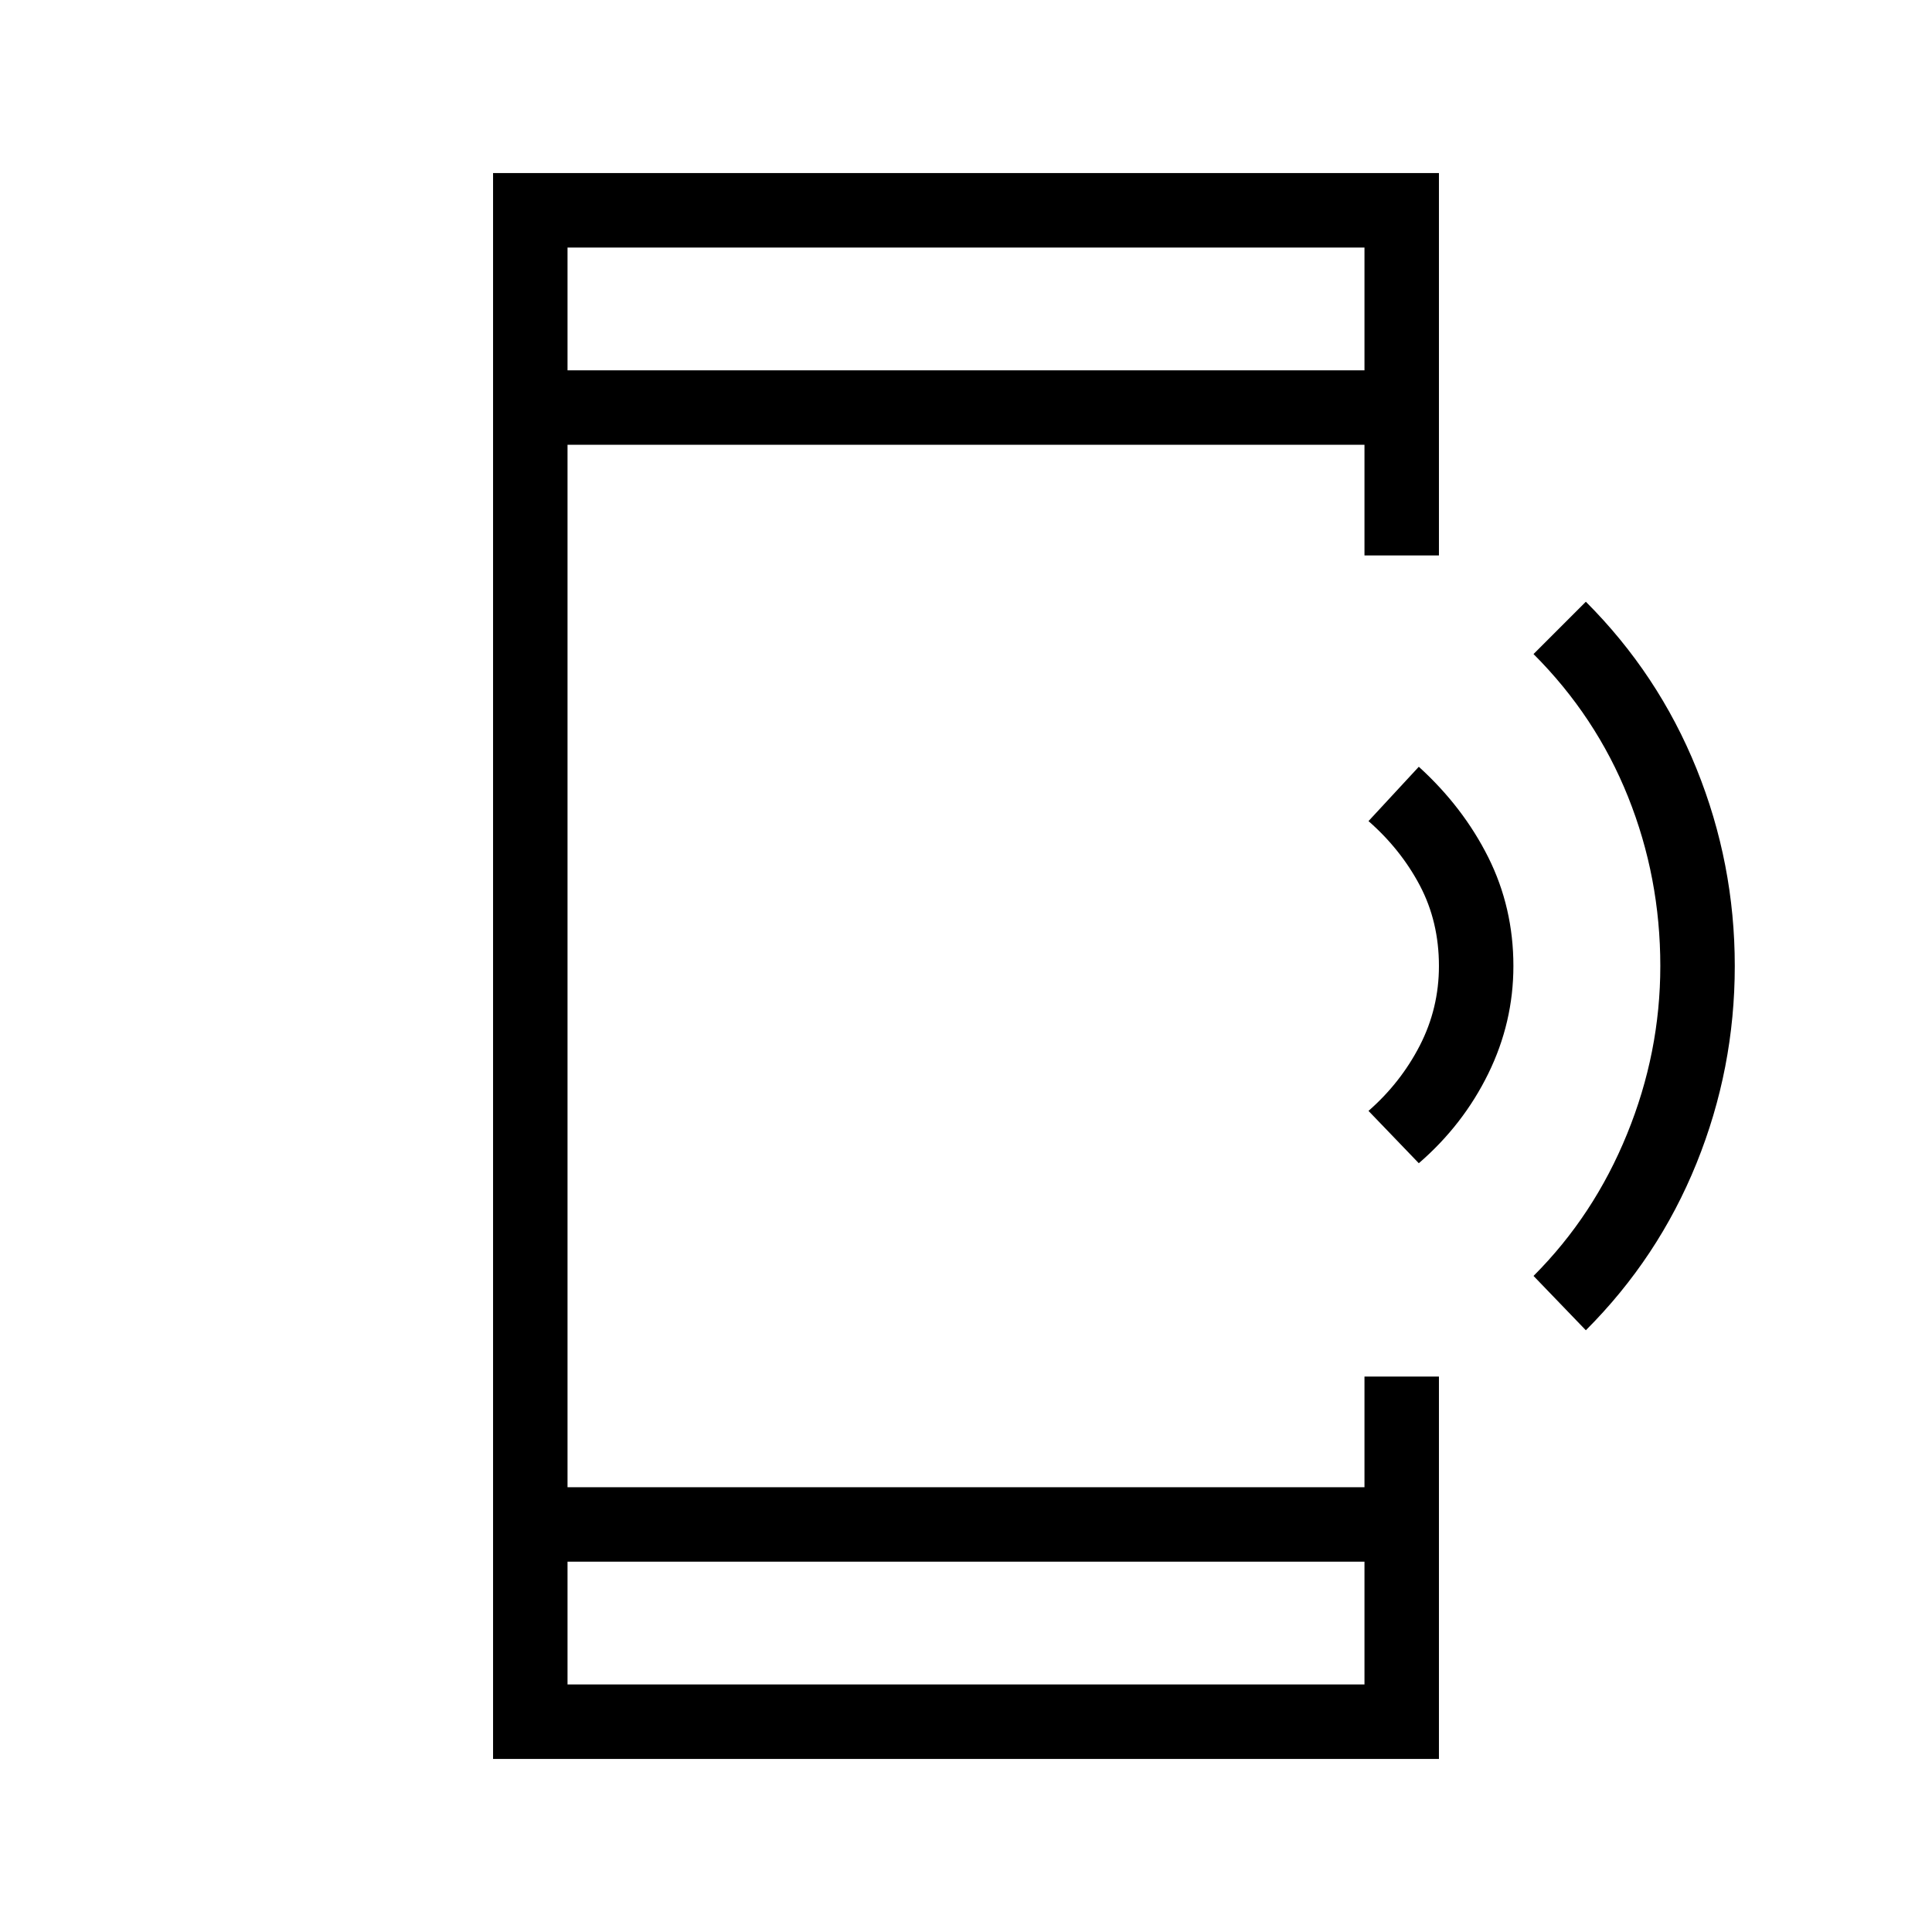 <svg xmlns="http://www.w3.org/2000/svg" height="24" width="24"><path d="m19.7 16.525-.65-.675q.75-.75 1.162-1.763.413-1.012.413-2.087 0-1.1-.4-2.1T19.05 8.125l.65-.65q.9.9 1.375 2.075.475 1.175.475 2.45 0 1.275-.475 2.45-.475 1.175-1.375 2.075Zm-2.075-2.075L17 13.8q.4-.35.638-.813.237-.462.237-.987 0-.55-.237-1-.238-.45-.638-.8l.625-.675q.55.5.863 1.125.312.625.312 1.35 0 .7-.312 1.337-.313.638-.863 1.113ZM7.05 20.925h9.9V19.4h-9.9Zm0-16.325h9.9V3.075h-9.9Zm-.925 17.25V2.15h11.75V6.9h-.925V5.525h-9.9v12.95h9.9V17.1h.925v4.75ZM7.05 4.6V3.075 4.6Zm0 16.325V19.4v1.525Z"/></svg>